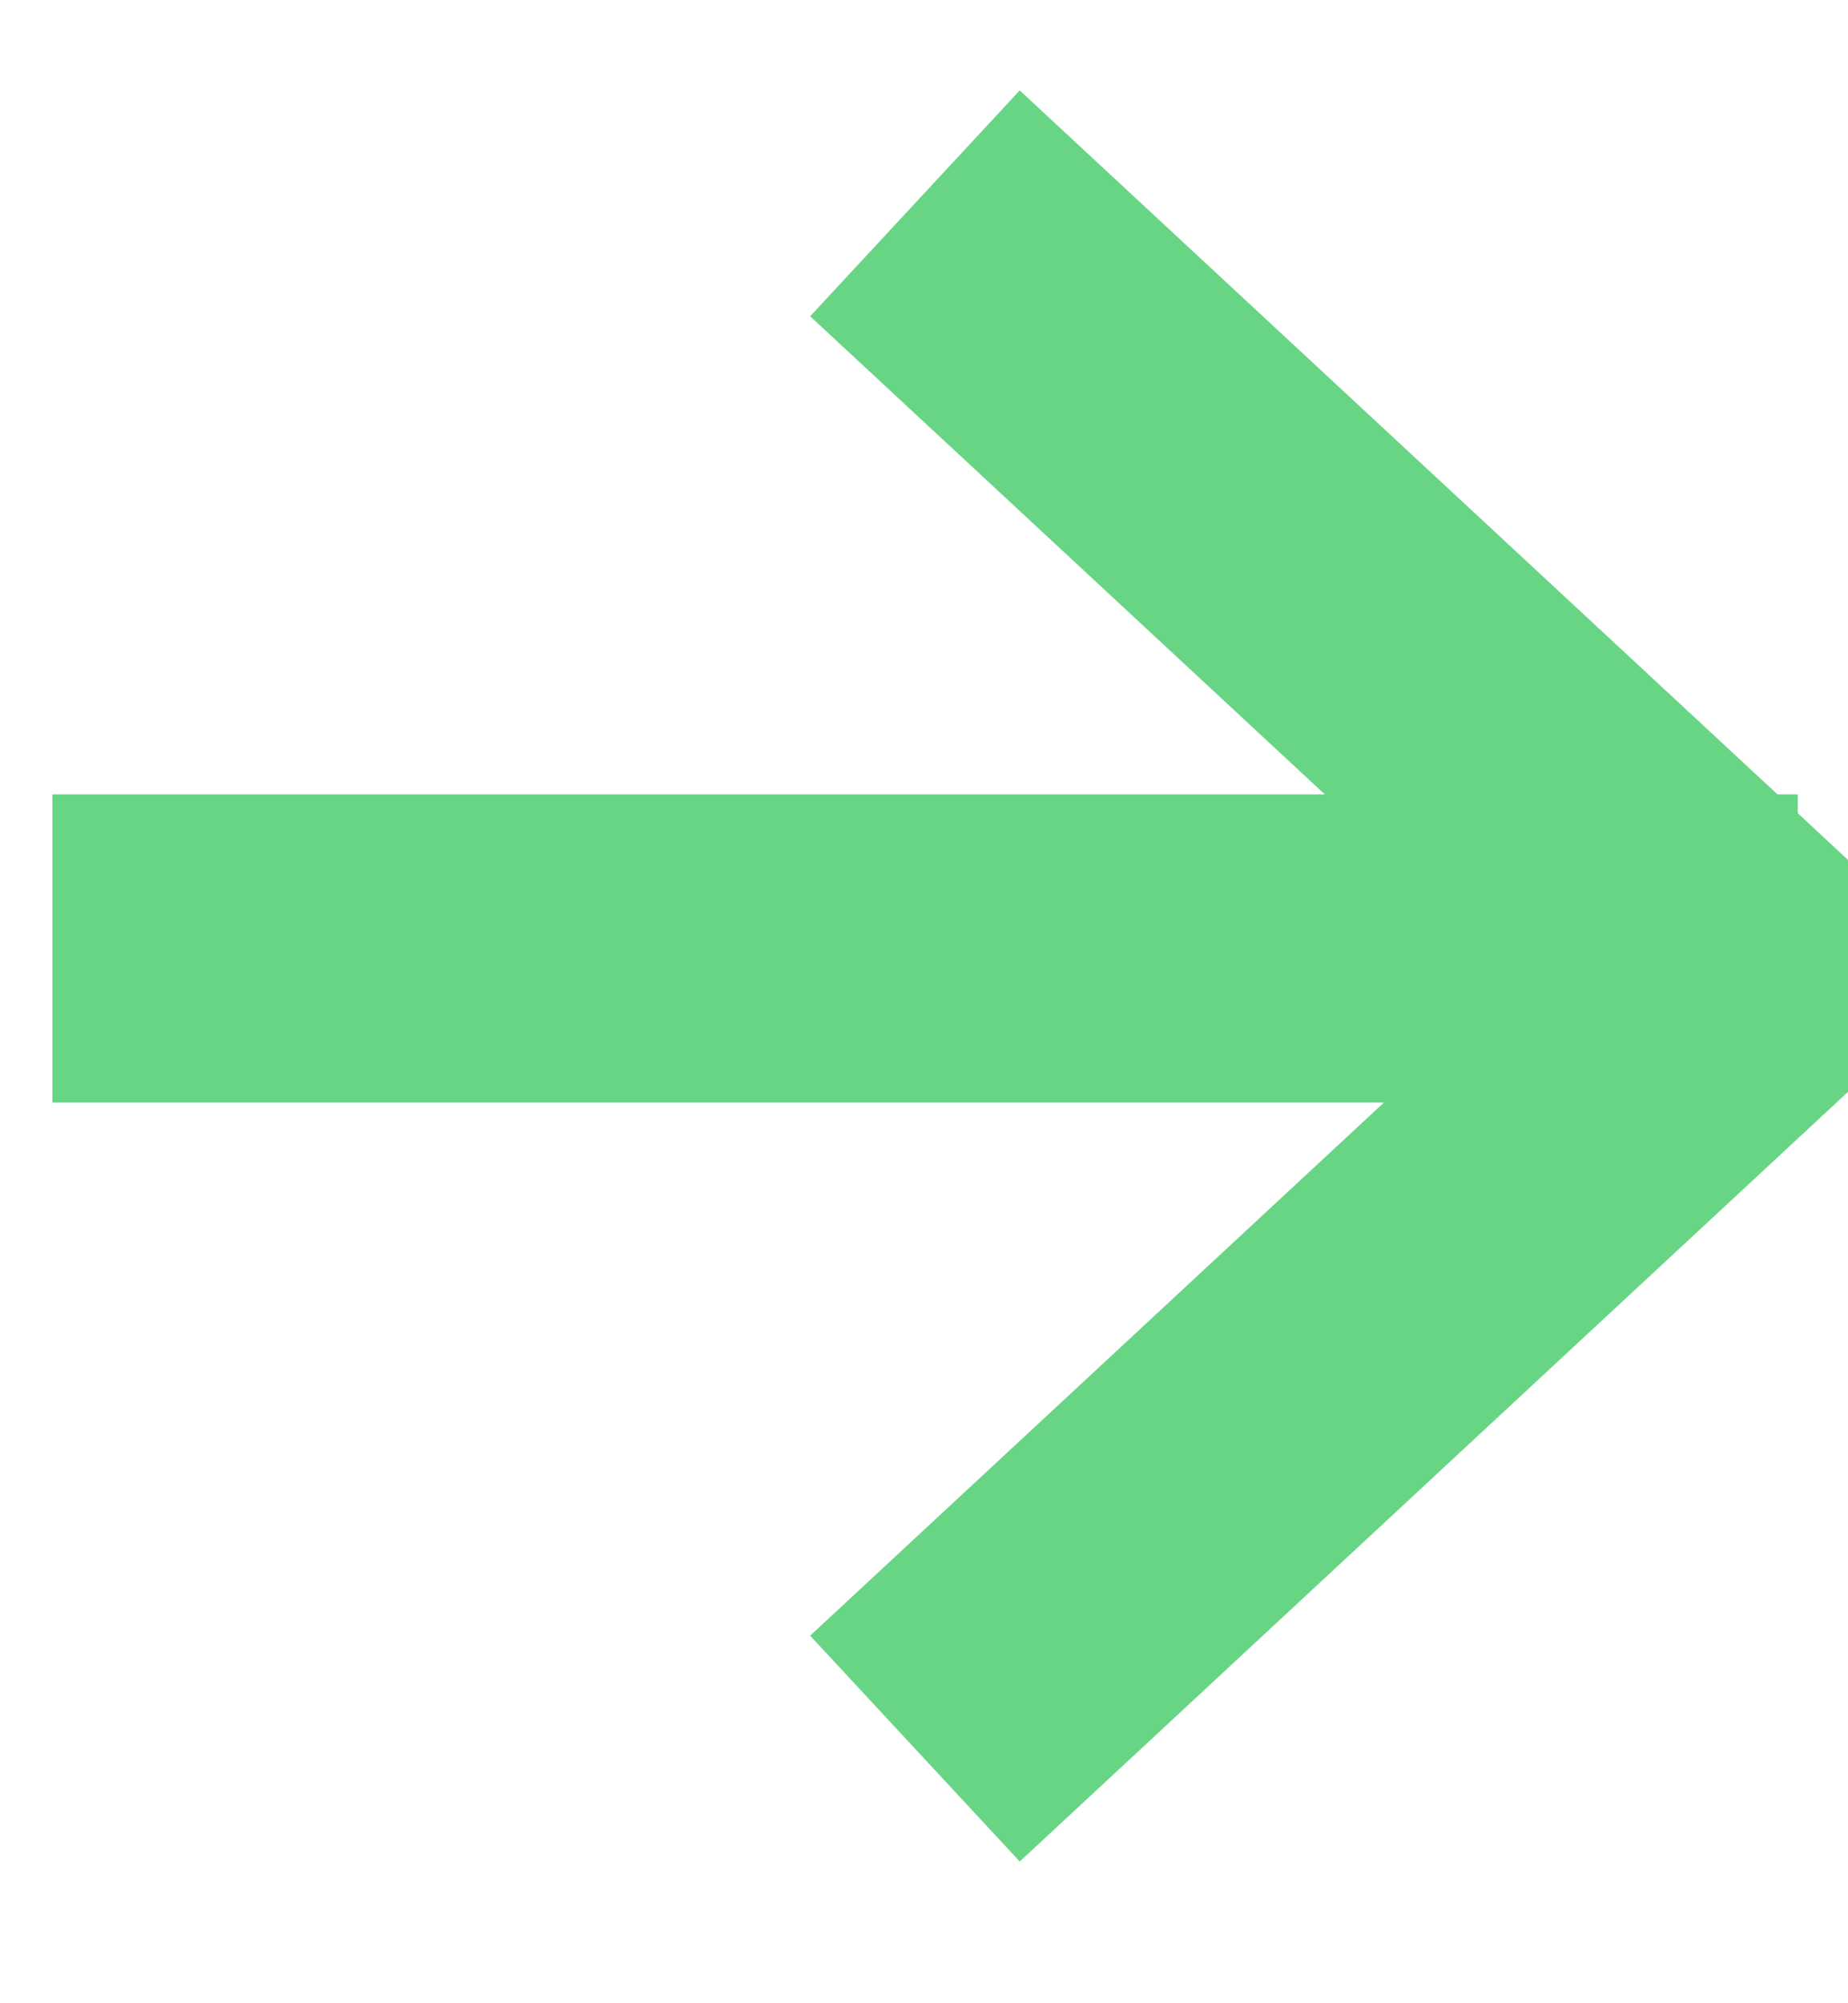 <svg width="12" height="13" viewBox="0 0 12 13" fill="none" xmlns="http://www.w3.org/2000/svg">
<path d="M6.674 2L11.341 6.333L6.674 10.667" stroke="#68D585" stroke-width="2" stroke-linecap="square" stroke-linejoin="bevel"/>
<path d="M1.34 6.155H10.674" stroke="#68D585" stroke-width="2" stroke-linecap="square" stroke-linejoin="bevel"/>
</svg>
